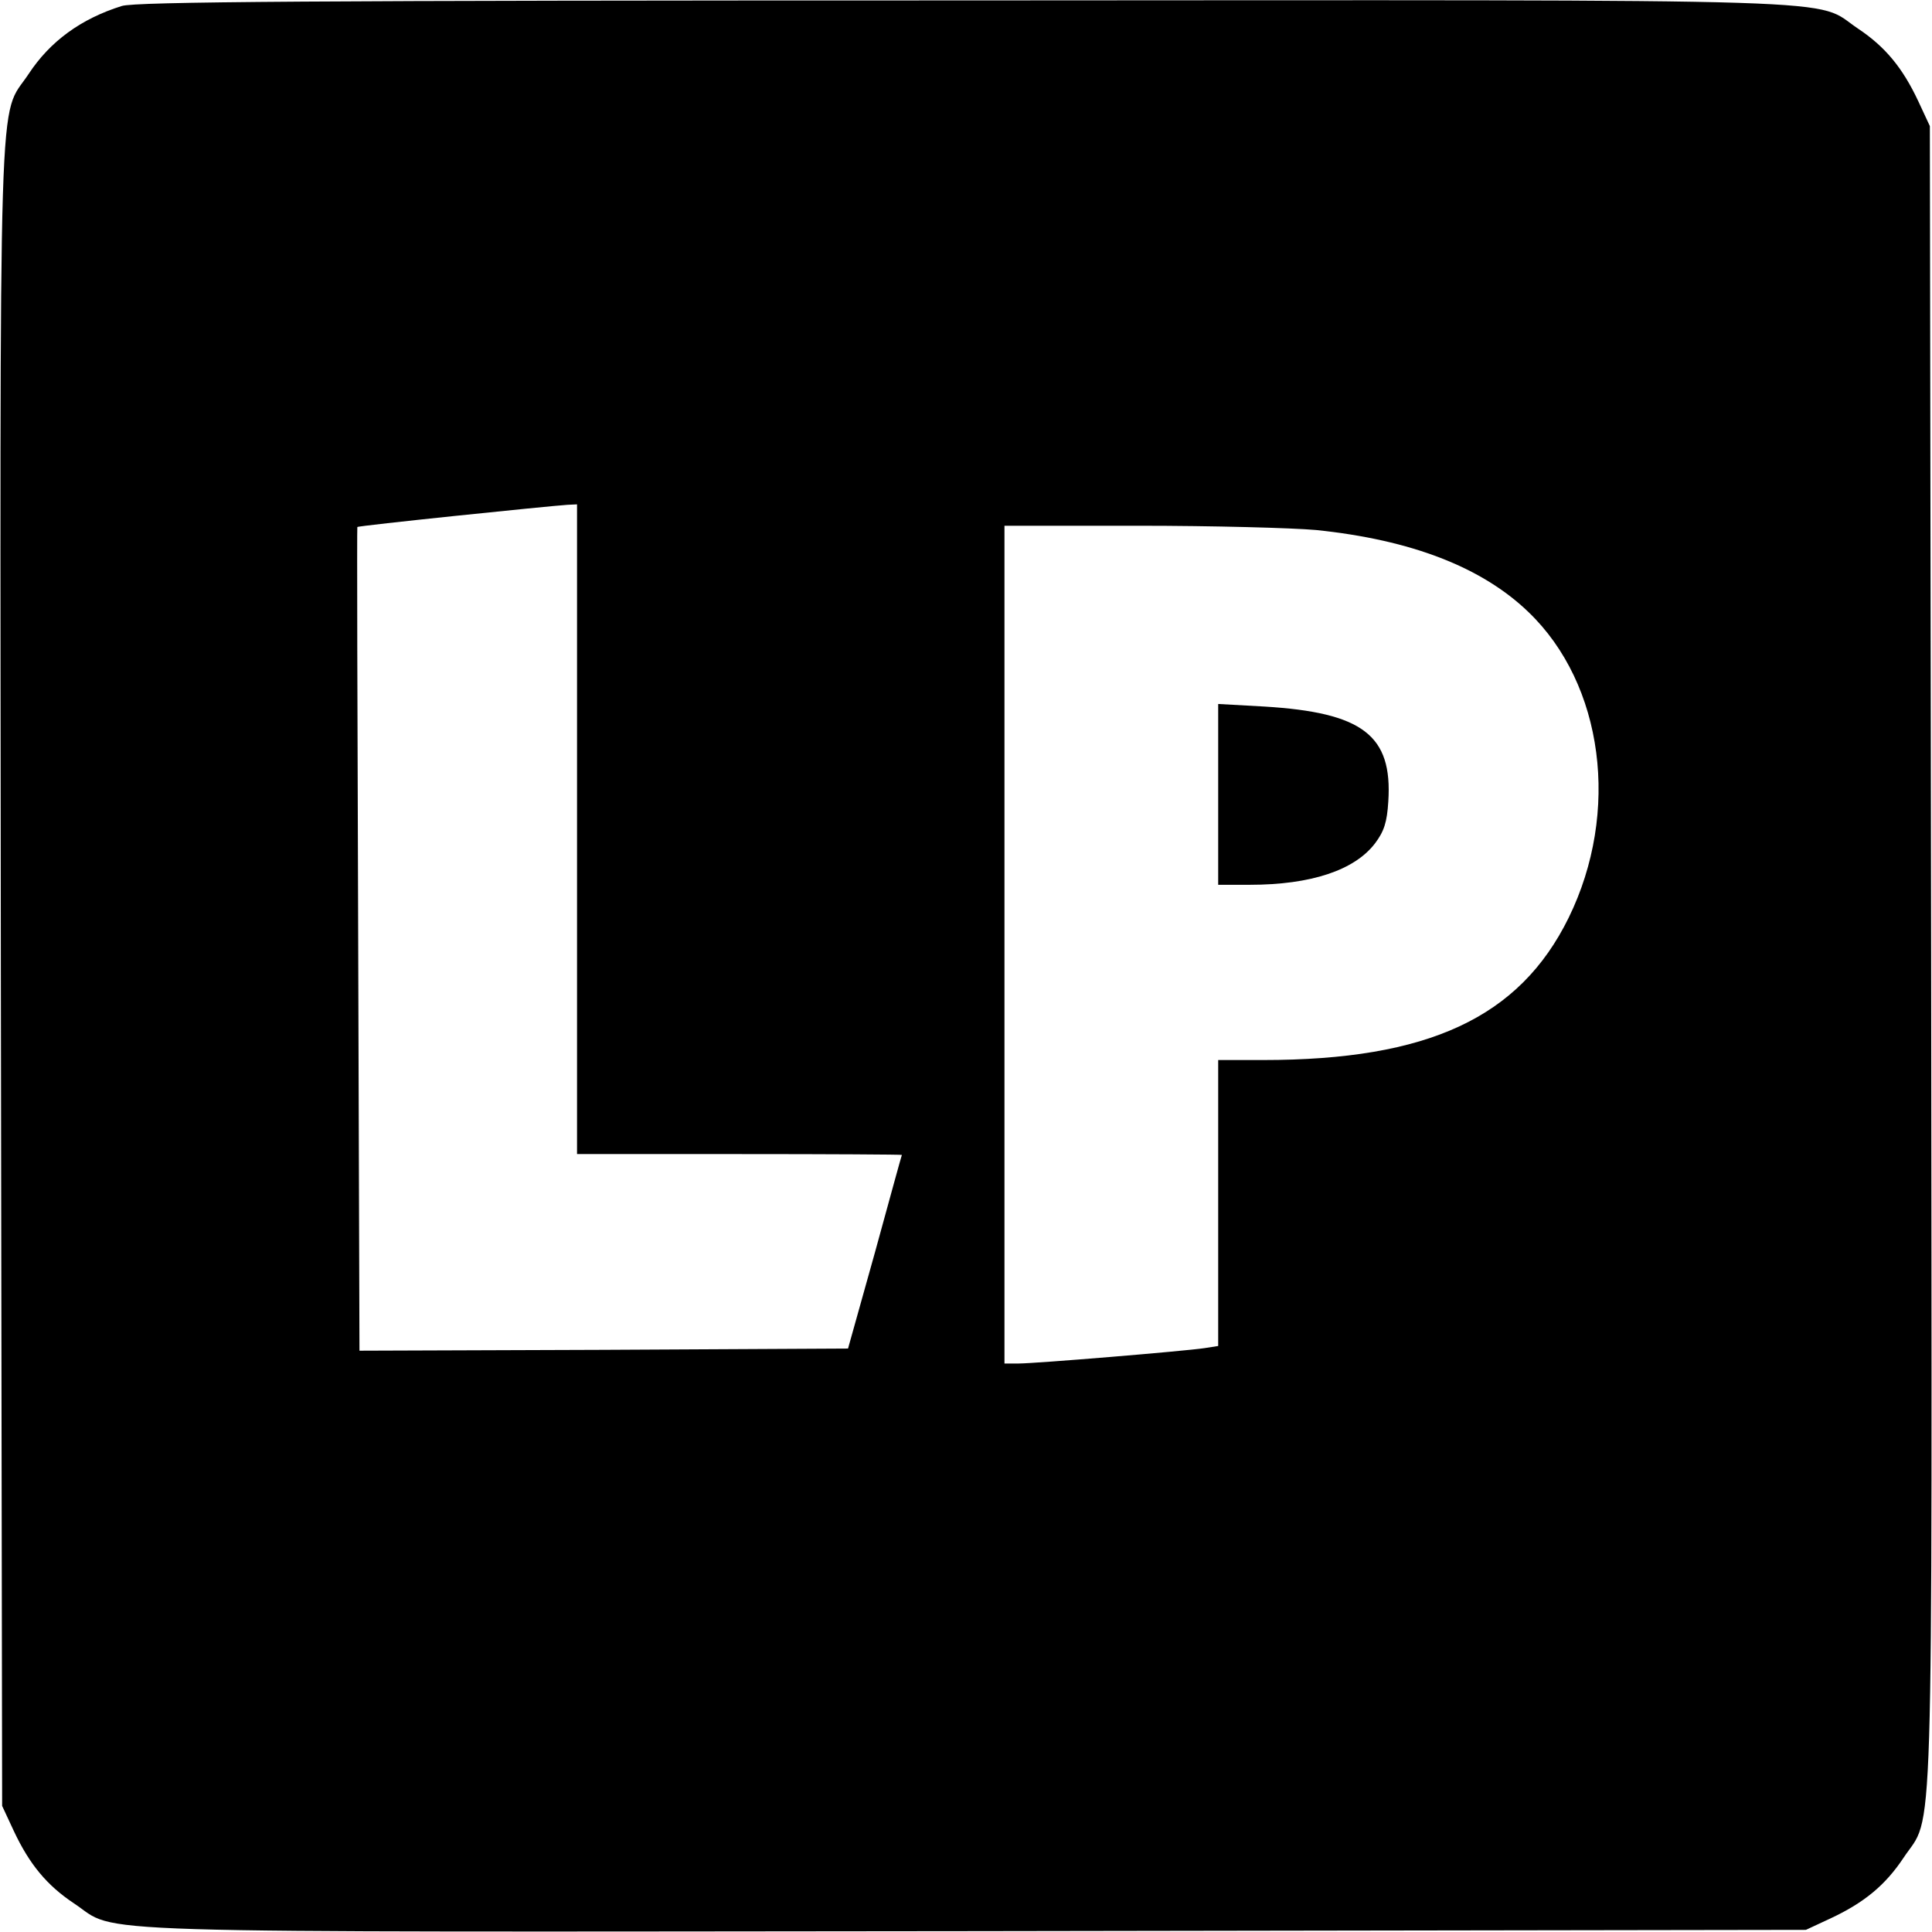 <?xml version="1.0" standalone="no"?>
<!DOCTYPE svg PUBLIC "-//W3C//DTD SVG 20010904//EN"
 "http://www.w3.org/TR/2001/REC-SVG-20010904/DTD/svg10.dtd">
<svg version="1.0" xmlns="http://www.w3.org/2000/svg"
 width="452pt" height="452pt" viewBox="0 0 452 452"
 preserveAspectRatio="xMidYMid meet">
<g transform="translate(0,452) scale(0.1,-0.1)"
fill="#000000" stroke="none">
<path d="M285 4506 c-96 -30 -168 -83 -218 -159 -72 -109 -67 54 -65 -2107 l3
-1945 27 -58 c37 -79 78 -128 141 -170 109 -72 -54 -67 2107 -65 l1945 3 58
27 c79 37 128 78 170 141 72 109 67 -54 65 2107 l-3 1945 -27 58 c-37 79 -78
128 -141 170 -108 72 54 67 -2091 66 -1528 0 -1939 -3 -1971 -13z m1065 -1926
l0 -760 380 0 c209 0 380 -1 380 -2 -1 -2 -29 -104 -63 -228 l-63 -225 -572
-3 -571 -2 -3 962 c-2 530 -3 964 -2 965 0 3 446 49 492 52 l22 1 0 -760z
m1729 700 c223 -23 388 -87 497 -192 176 -169 215 -468 94 -715 -115 -234
-329 -333 -715 -333 l-105 0 0 -335 0 -334 -32 -5 c-46 -7 -396 -36 -435 -36
l-33 0 0 980 0 980 314 0 c173 0 359 -5 415 -10z"/>
<path d="M2850 2662 l0 -212 74 0 c143 0 245 34 293 97 21 28 28 49 31 98 10
155 -60 208 -290 222 l-108 6 0 -211z"/>
</g>
</svg>
